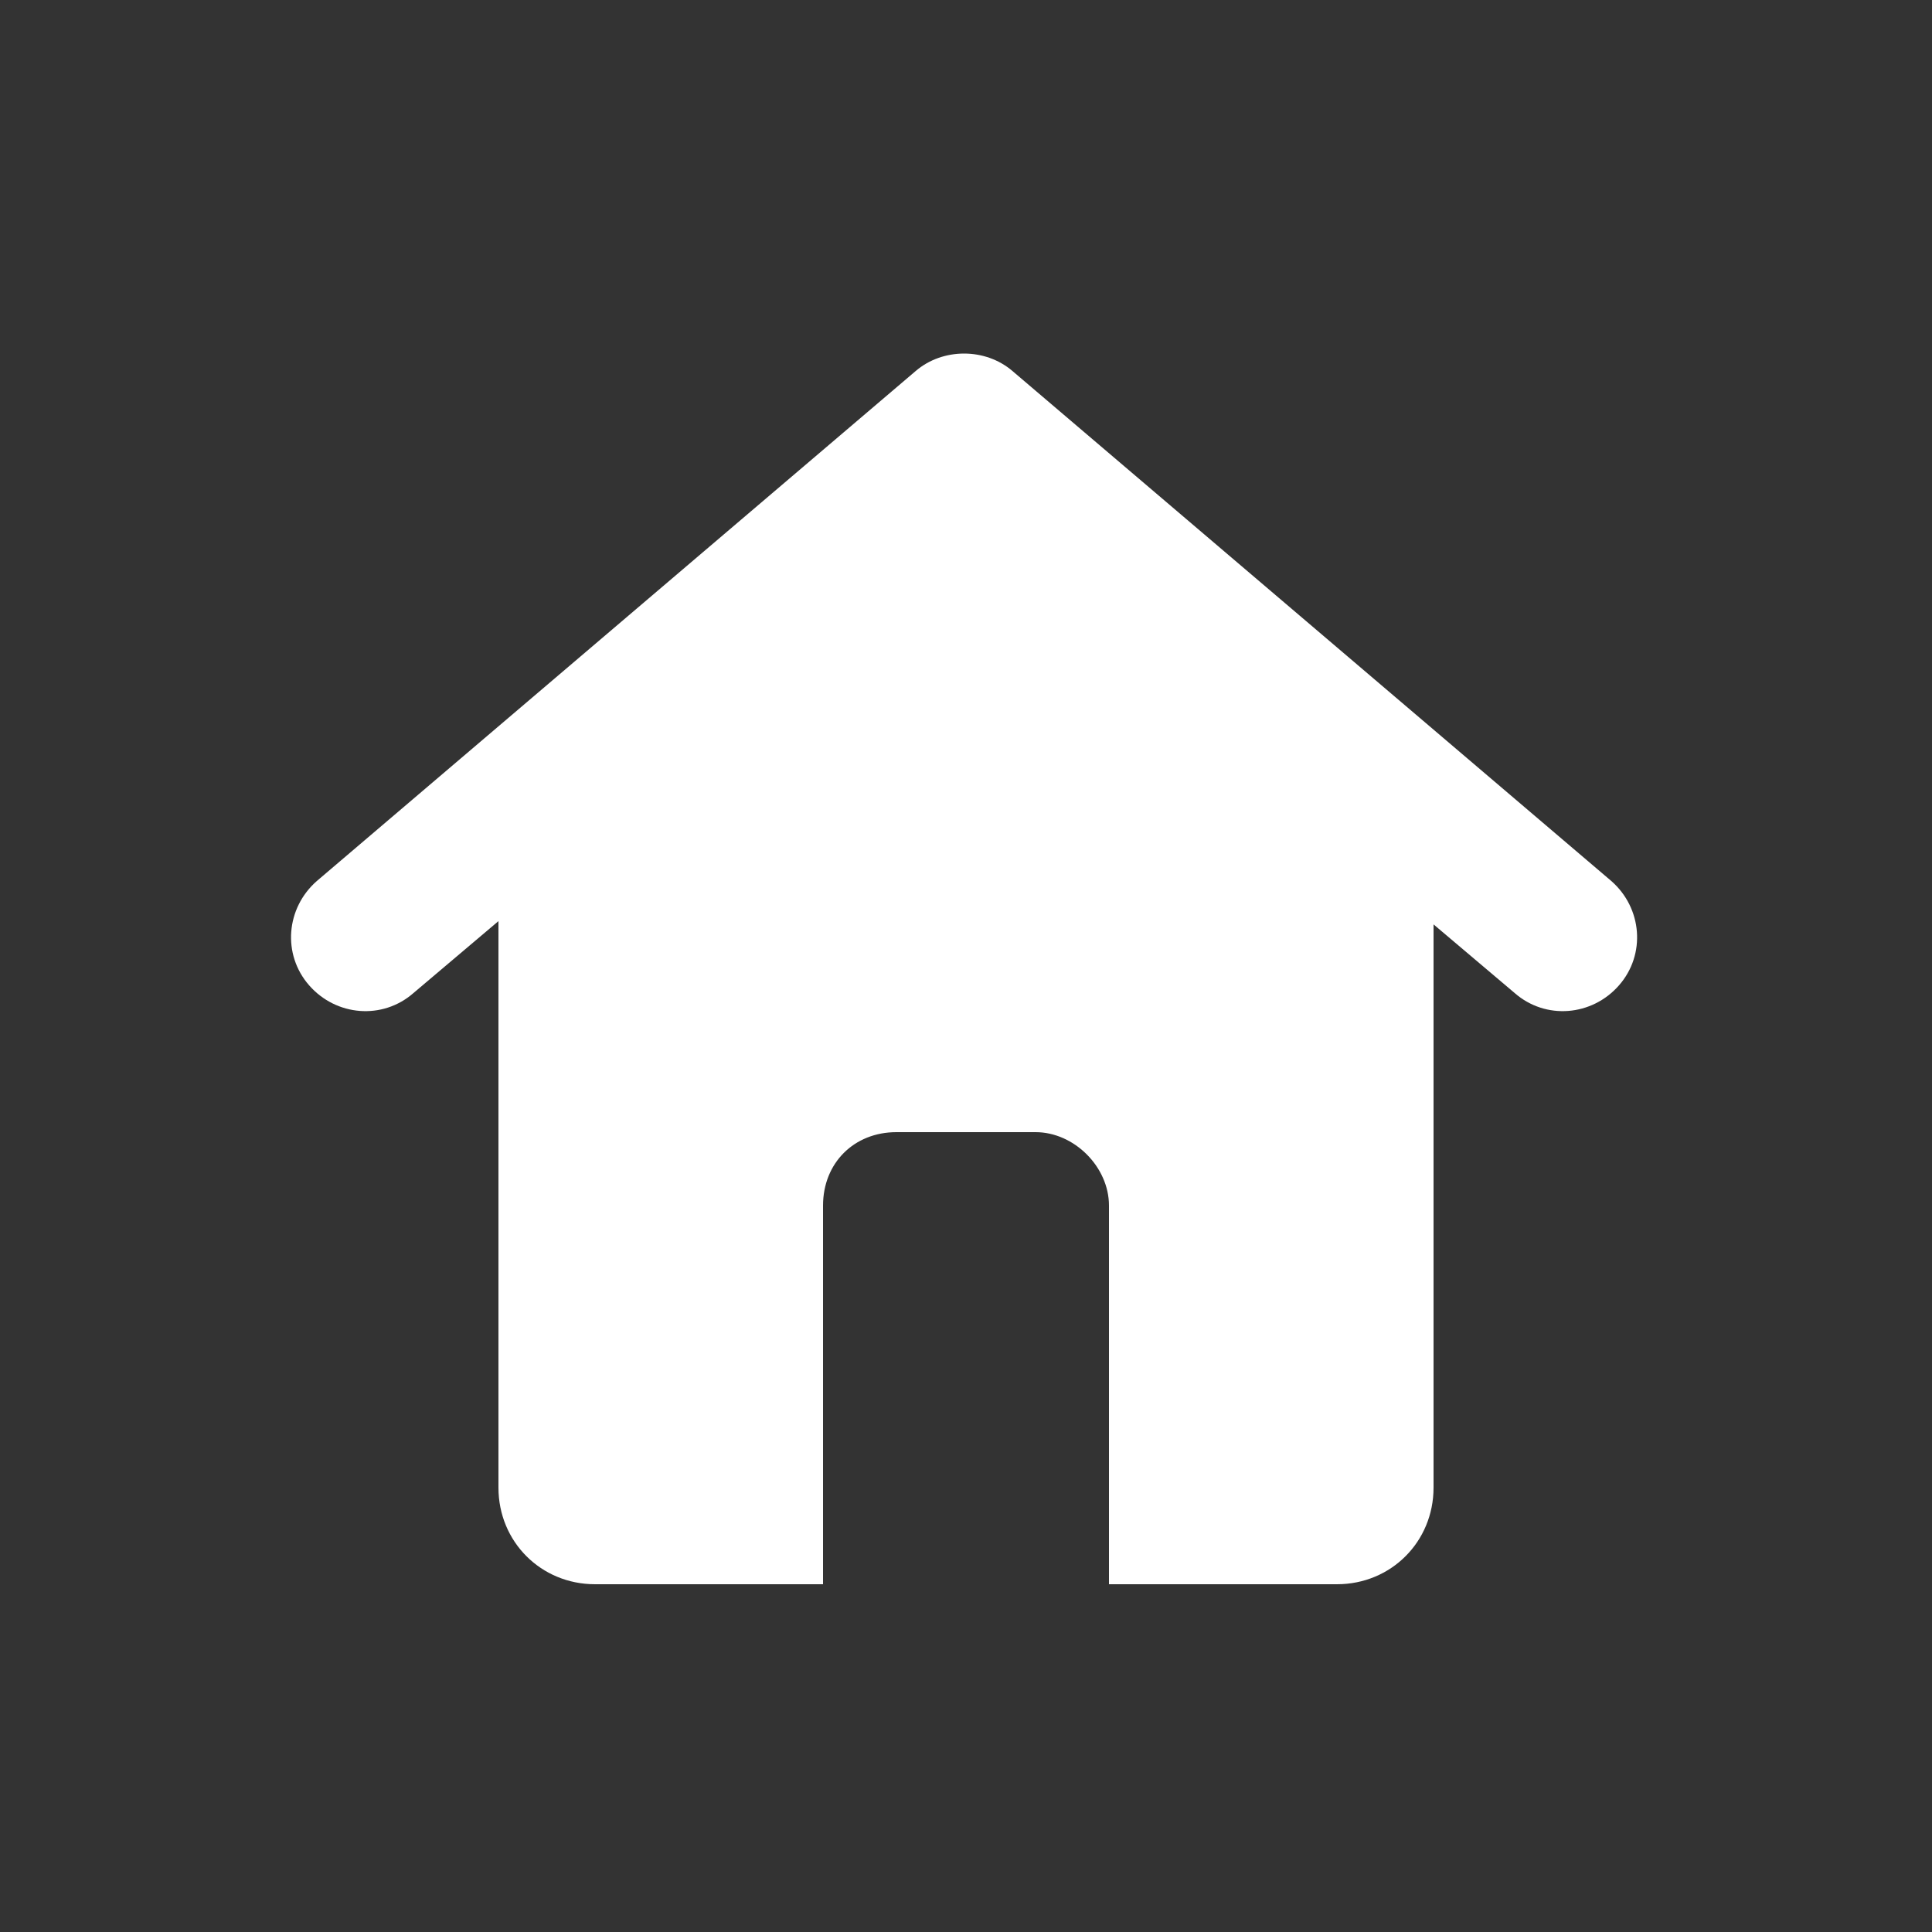 <?xml version="1.0" encoding="utf-8"?>
<!-- Generator: Adobe Illustrator 25.2.3, SVG Export Plug-In . SVG Version: 6.00 Build 0)  -->
<svg version="1.1" xmlns="http://www.w3.org/2000/svg" xmlns:xlink="http://www.w3.org/1999/xlink" x="0px" y="0px"
	 viewBox="0 0 50 50" style="enable-background:new 0 0 50 50;" xml:space="preserve">
<rect x="0" y="0" width="50" height="50" fill="#333333" stroke="none"/>
<style type="text/css">
	.st0{display:none;}
	.st1{display:inline;}
	.st2{fill:#FFFFFF;}
</style>
<g id="Layer_1" class="st0">
	<g id="Home" class="st1">
	</g>
</g>
<g id="Layer_2">
	<g>
		<path class="st2" d="M41.9,25.5L41.9,25.5c-0.7,0.8-1.9,0.9-2.7,0.2l-13-11c-0.7-0.6-1.8-0.6-2.5,0l-13,11c-0.8,0.7-2,0.6-2.7-0.2
			l0,0c-0.7-0.8-0.6-2,0.2-2.7L23.7,9.6c0.7-0.6,1.8-0.6,2.5,0l15.5,13.2C42.5,23.5,42.6,24.7,41.9,25.5z"/>
		<path class="st2" d="M24.9,11l-12,10.3v17.2c0,1.4,1.1,2.5,2.5,2.5h5.9v-9.8c0-1.1,0.8-1.9,1.9-1.9h1.8h1.8c1,0,1.9,0.9,1.9,1.9
			v9.8h5.9c1.4,0,2.5-1.1,2.5-2.5V21.4L24.9,11z"/>
	</g>
</g>
</svg>
